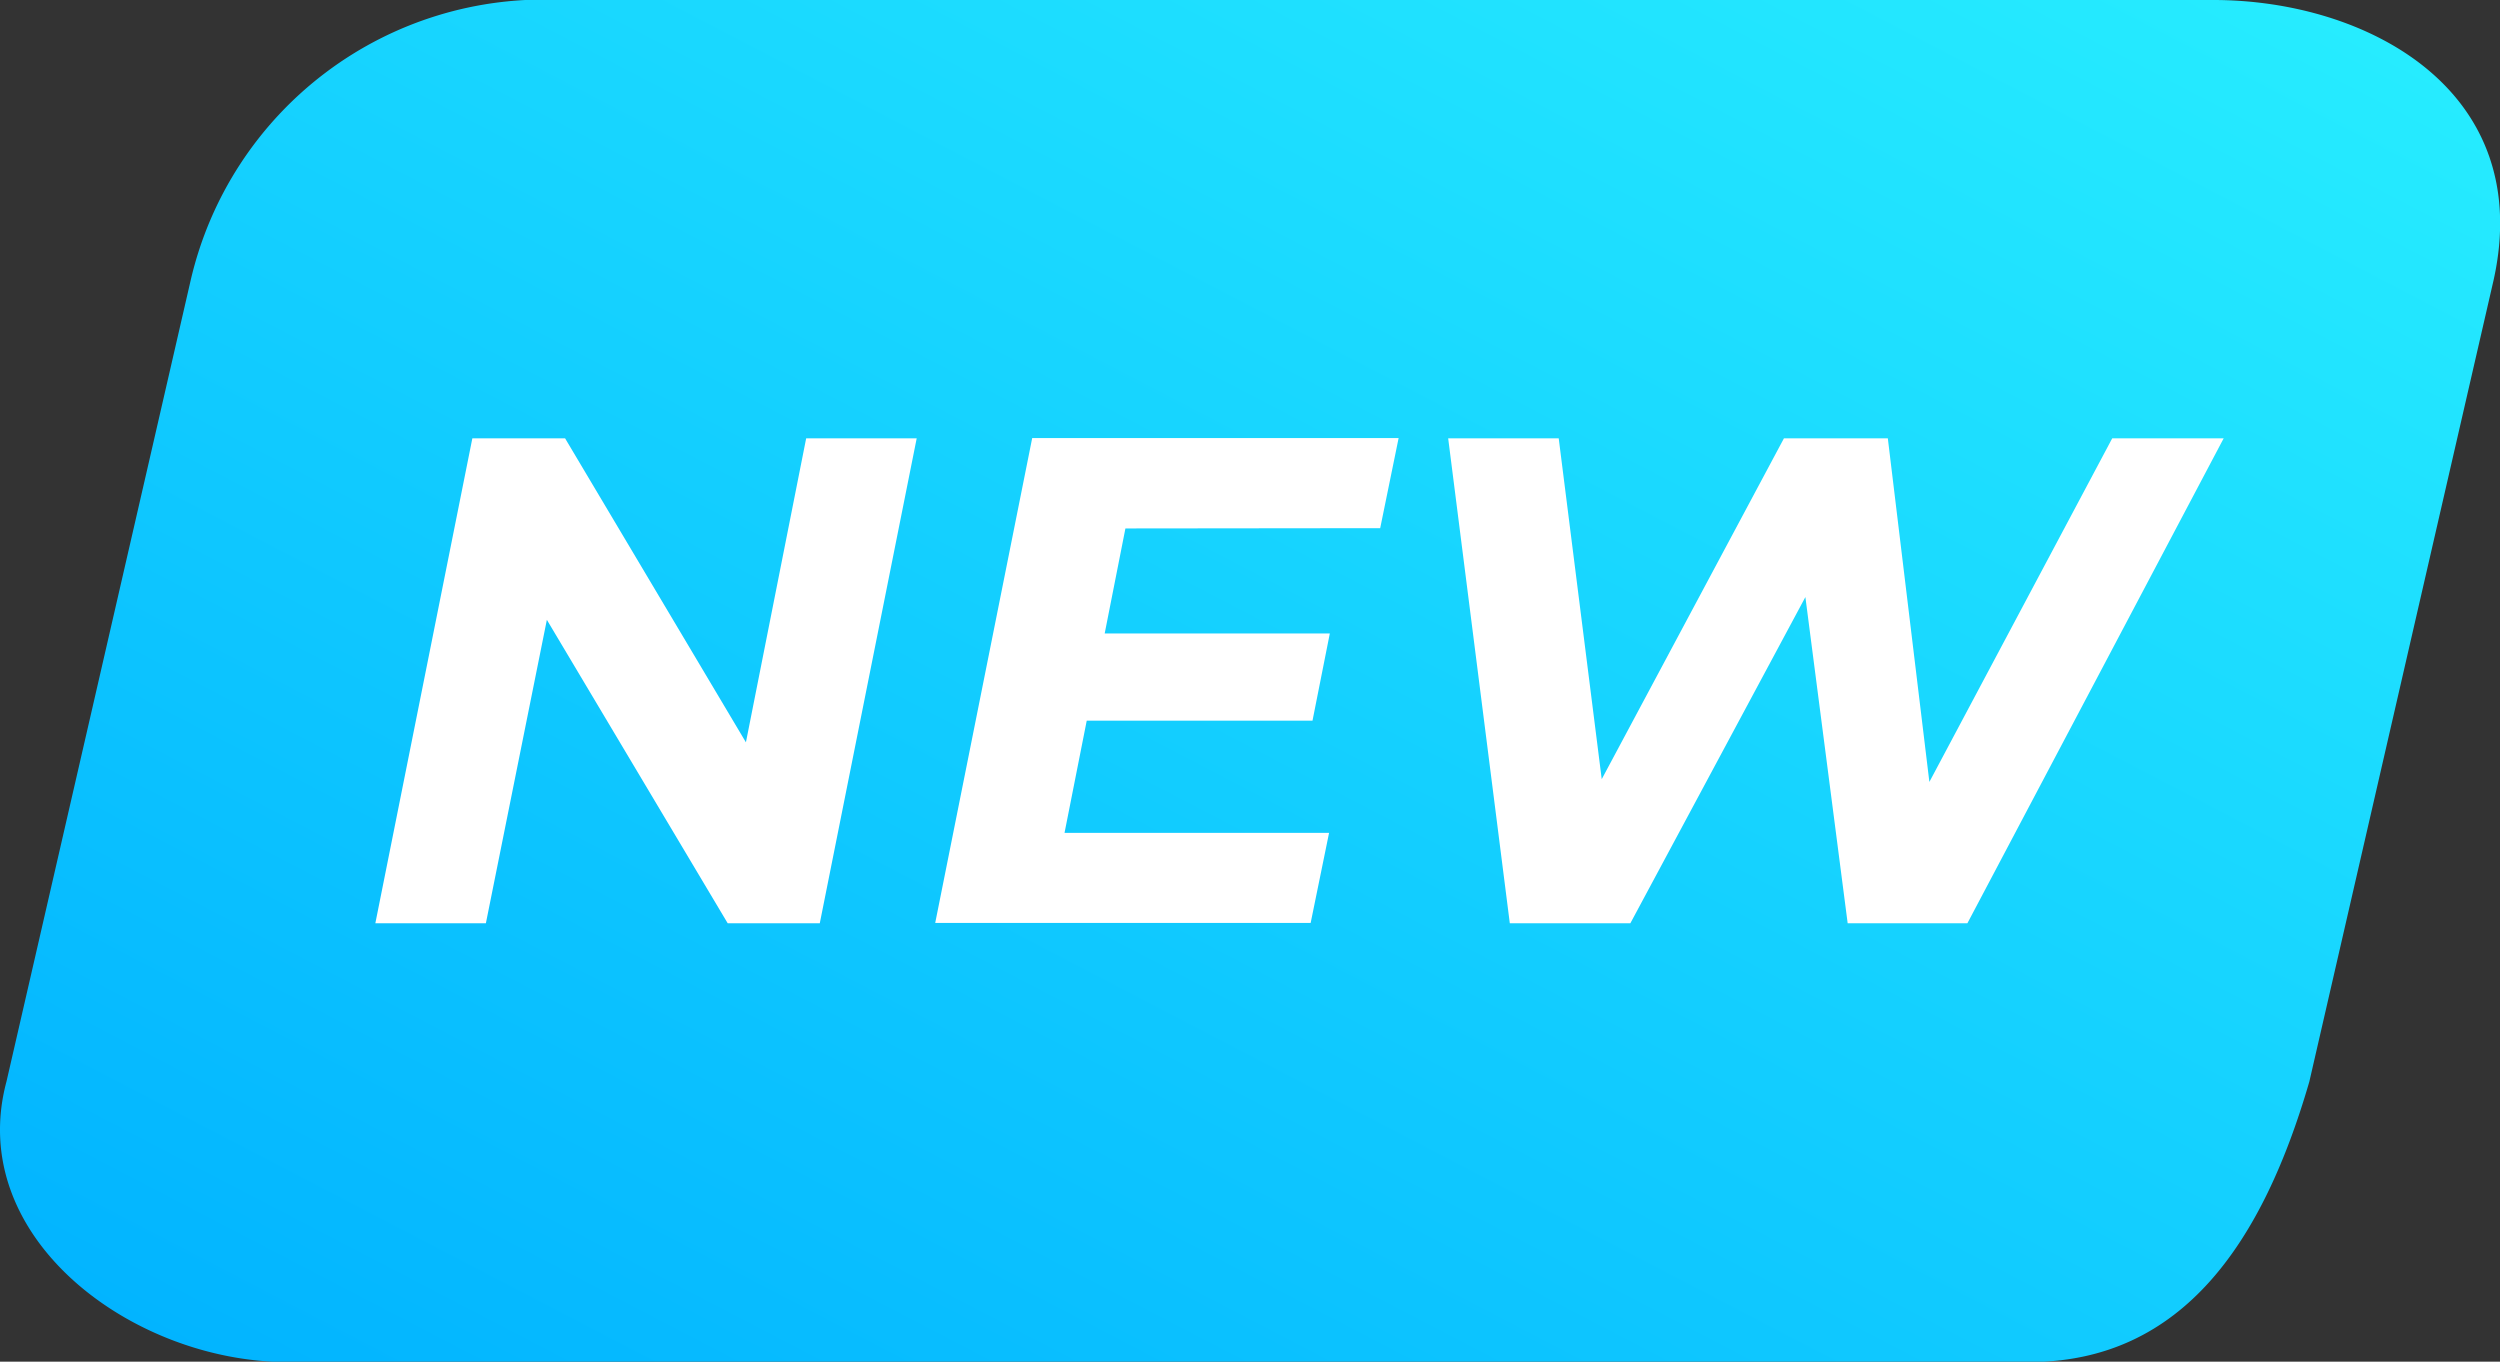 <svg xmlns="http://www.w3.org/2000/svg" xmlns:xlink="http://www.w3.org/1999/xlink" width="27.141" height="14.783" viewBox="0 0 27.141 14.783"><rect x="0" y="0" width="27.141" height="14.783" fill="#333333" stroke="none"/><defs><linearGradient id="a" x1="1" x2="0" y2="1" gradientUnits="objectBoundingBox"><stop offset="0" stop-color="#28efff"/><stop offset="1" stop-color="#00b1ff"/></linearGradient></defs><g transform="translate(-0.272 -74.667)"><path d="M6.035,74.667H23.957c1.681,0,3.5.989,3.043,3.043l-2,8.7c-.5,1.72-1.363,3.044-3.043,3.044H3.043C1.363,89.45-.455,88.1,0,86.406l2-8.7A3.937,3.937,0,0,1,6.035,74.667Z" transform="translate(0.343)" fill="url(#a)"/><path d="M754.117,483.882l-1.052,5.264h-1l-1.963-3.294-.662,3.294h-1.2l1.053-5.264H750.3l1.963,3.3.654-3.3Z" transform="translate(-743.893 -404.456)" fill="#fff"/><path d="M760,484.86,759.775,486h2.444l-.188.947H759.58l-.241,1.218h2.872l-.2.978h-4.076l1.053-5.264h3.978l-.2.978Z" transform="translate(-747.51 -404.456)" fill="#fff"/><path d="M775.234,483.882l-2.782,5.264h-1.3l-.459-3.541-1.9,3.541h-1.309l-.669-5.264h1.2l.467,3.7,1.978-3.7h1.128l.451,3.73,1.985-3.73Z" transform="translate(-750.821 -404.456)" fill="#fff"/></g></svg>